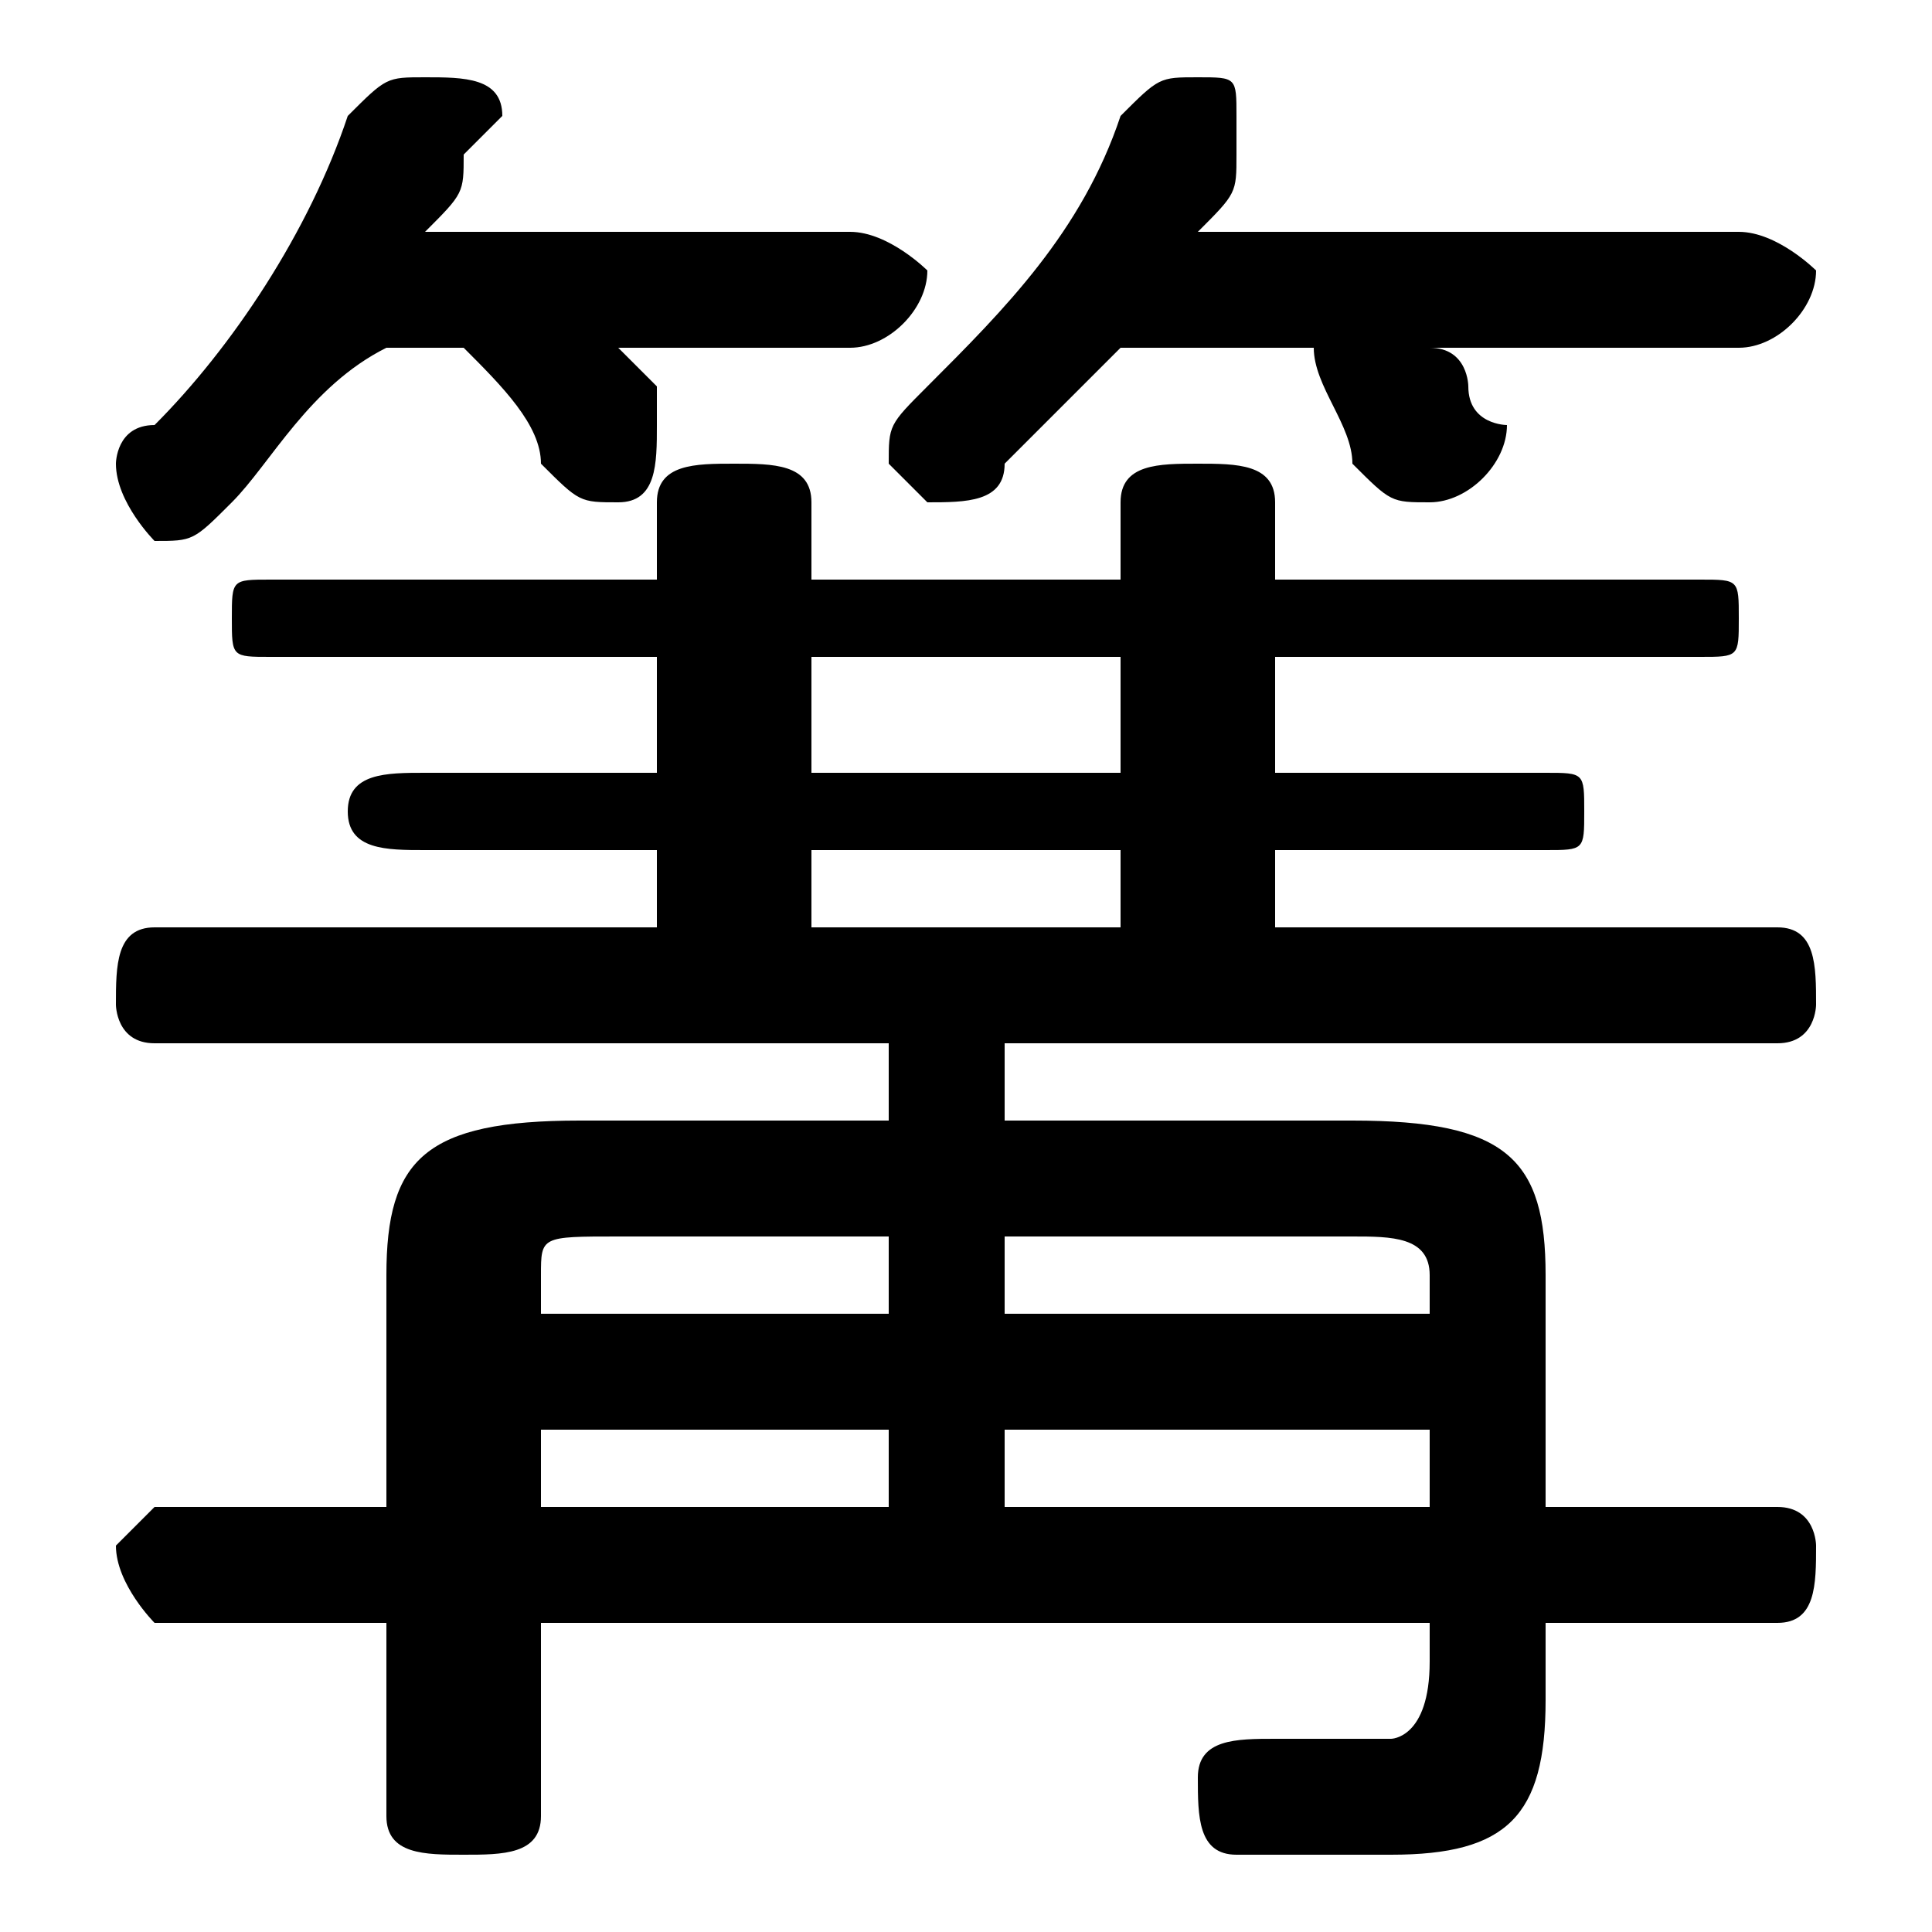 <svg xmlns="http://www.w3.org/2000/svg" viewBox="0 -44.0 50.0 50.0">
    <rect x="0" y="-44.0" width="50.0" height="50.0" fill="#808080" stroke="none"/>
    <g transform="scale(1, -1)">
        <!-- ボディの枠 -->
        <rect x="0" y="-6.0" width="50.0" height="50.0"
            stroke="white" fill="white"/>
        <!-- グリフ座標系の原点 -->
        <circle cx="0" cy="0" r="5" fill="white"/>
        <!-- グリフのアウトライン -->
        <g style="fill:black;stroke:#000000;stroke-width:0;stroke-linecap:round;stroke-linejoin:round;">
        <path d="M 26.0 15.0 L 26.0 17.0 L 46.0 17.0 C 47.0 17.0 47.0 18.0 47.0 18.0 C 47.0 19.0 47.0 20.0 46.0 20.0 L 33.0 20.0 L 33.0 22.0 L 40.0 22.0 C 41.0 22.0 41.0 22.0 41.0 23.0 C 41.0 24.0 41.0 24.0 40.0 24.0 L 33.0 24.0 L 33.0 27.0 L 44.0 27.0 C 45.0 27.0 45.0 27.0 45.0 28.0 C 45.0 29.0 45.0 29.0 44.0 29.0 L 33.0 29.0 L 33.0 31.0 C 33.0 32.0 32.0 32.0 31.0 32.0 C 30.0 32.0 29.0 32.0 29.0 31.0 L 29.0 29.0 L 21.0 29.0 L 21.0 31.0 C 21.0 32.0 20.0 32.0 19.0 32.0 C 18.0 32.0 17.0 32.0 17.0 31.0 L 17.0 29.0 L 7.0 29.0 C 6.0 29.0 6.0 29.0 6.0 28.0 C 6.0 27.0 6.0 27.0 7.0 27.0 L 17.0 27.0 L 17.0 24.0 L 11.0 24.0 C 10.0 24.0 9.0 24.0 9.0 23.0 C 9.0 22.0 10.0 22.0 11.0 22.0 L 17.0 22.0 L 17.0 20.0 L 4.0 20.0 C 3.0 20.0 3.0 19.0 3.0 18.0 C 3.0 18.0 3.0 17.0 4.0 17.0 L 23.0 17.0 L 23.0 15.0 L 15.0 15.0 C 11.0 15.0 10.0 14.0 10.0 11.0 L 10.0 5.0 L 4.0 5.0 C 4.0 5.0 3.0 4.0 3.0 4.0 C 3.0 3.0 4.0 2.0 4.0 2.0 L 10.0 2.0 L 10.0 -3.0 C 10.0 -4.0 11.0 -4.0 12.0 -4.0 C 13.0 -4.0 14.0 -4.0 14.0 -3.0 L 14.0 2.0 L 37.0 2.0 L 37.0 1.0 C 37.0 -1.0 36.0 -1.0 36.0 -1.0 C 35.0 -1.0 34.0 -1.0 33.0 -1.0 C 32.0 -1.0 31.0 -1.0 31.0 -2.0 C 31.0 -3.0 31.0 -4.0 32.0 -4.0 C 34.0 -4.0 34.0 -4.0 36.0 -4.0 C 39.0 -4.0 40.0 -3.0 40.0 0.0 L 40.0 2.0 L 46.0 2.0 C 47.0 2.0 47.0 3.0 47.0 4.0 C 47.0 4.0 47.0 5.0 46.0 5.0 L 40.0 5.0 L 40.0 11.0 C 40.0 14.0 39.0 15.0 35.0 15.0 Z M 26.0 12.0 L 35.0 12.0 C 36.0 12.0 37.0 12.0 37.0 11.0 L 37.0 10.0 L 26.0 10.0 Z M 37.0 7.0 L 37.0 5.0 L 26.0 5.0 L 26.0 7.0 Z M 14.0 5.0 L 14.0 7.0 L 23.0 7.0 L 23.0 5.0 Z M 14.0 10.0 L 14.0 11.0 C 14.0 12.0 14.0 12.0 16.0 12.0 L 23.0 12.0 L 23.0 10.0 Z M 21.0 20.0 L 21.0 22.0 L 29.0 22.0 L 29.0 20.0 Z M 21.0 24.0 L 21.0 27.0 L 29.0 27.0 L 29.0 24.0 Z M 12.0 35.0 C 13.0 34.0 14.0 33.0 14.0 32.0 C 15.0 31.0 15.0 31.0 16.0 31.0 C 17.0 31.0 17.0 32.0 17.0 33.0 C 17.0 33.0 17.0 33.0 17.0 34.0 C 17.0 34.0 16.0 35.0 16.0 35.0 L 22.0 35.0 C 23.0 35.0 24.0 36.0 24.0 37.0 C 24.0 37.0 23.0 38.0 22.0 38.0 L 11.0 38.0 C 12.0 39.0 12.0 39.0 12.0 40.0 C 12.0 40.0 13.0 41.0 13.0 41.0 C 13.0 42.0 12.0 42.0 11.0 42.0 C 10.0 42.0 10.0 42.0 9.0 41.0 C 8.0 38.0 6.0 35.0 4.0 33.0 C 3.0 33.0 3.0 32.0 3.0 32.0 C 3.0 31.0 4.0 30.0 4.0 30.0 C 5.0 30.0 5.0 30.0 6.0 31.0 C 7.0 32.0 8.0 34.0 10.0 35.0 Z M 31.0 38.0 C 32.0 39.0 32.0 39.0 32.0 40.0 C 32.0 40.0 32.0 41.0 32.0 41.0 C 32.0 42.0 32.0 42.0 31.0 42.0 C 30.0 42.0 30.0 42.0 29.0 41.0 C 28.0 38.0 26.0 36.0 24.0 34.0 C 23.0 33.0 23.0 33.0 23.0 32.0 C 23.0 32.0 24.0 31.0 24.0 31.0 C 25.0 31.0 26.0 31.0 26.0 32.0 C 27.0 33.0 28.0 34.0 29.0 35.0 L 34.0 35.0 C 34.0 34.0 35.0 33.0 35.0 32.0 C 36.0 31.0 36.0 31.0 37.0 31.0 C 38.0 31.0 39.0 32.0 39.0 33.0 C 39.0 33.0 38.0 33.0 38.0 34.0 C 38.0 34.0 38.0 35.0 37.0 35.0 L 45.0 35.0 C 46.0 35.0 47.0 36.0 47.0 37.0 C 47.0 37.0 46.0 38.0 45.0 38.0 Z"/>
    </g>
    </g>
</svg>
